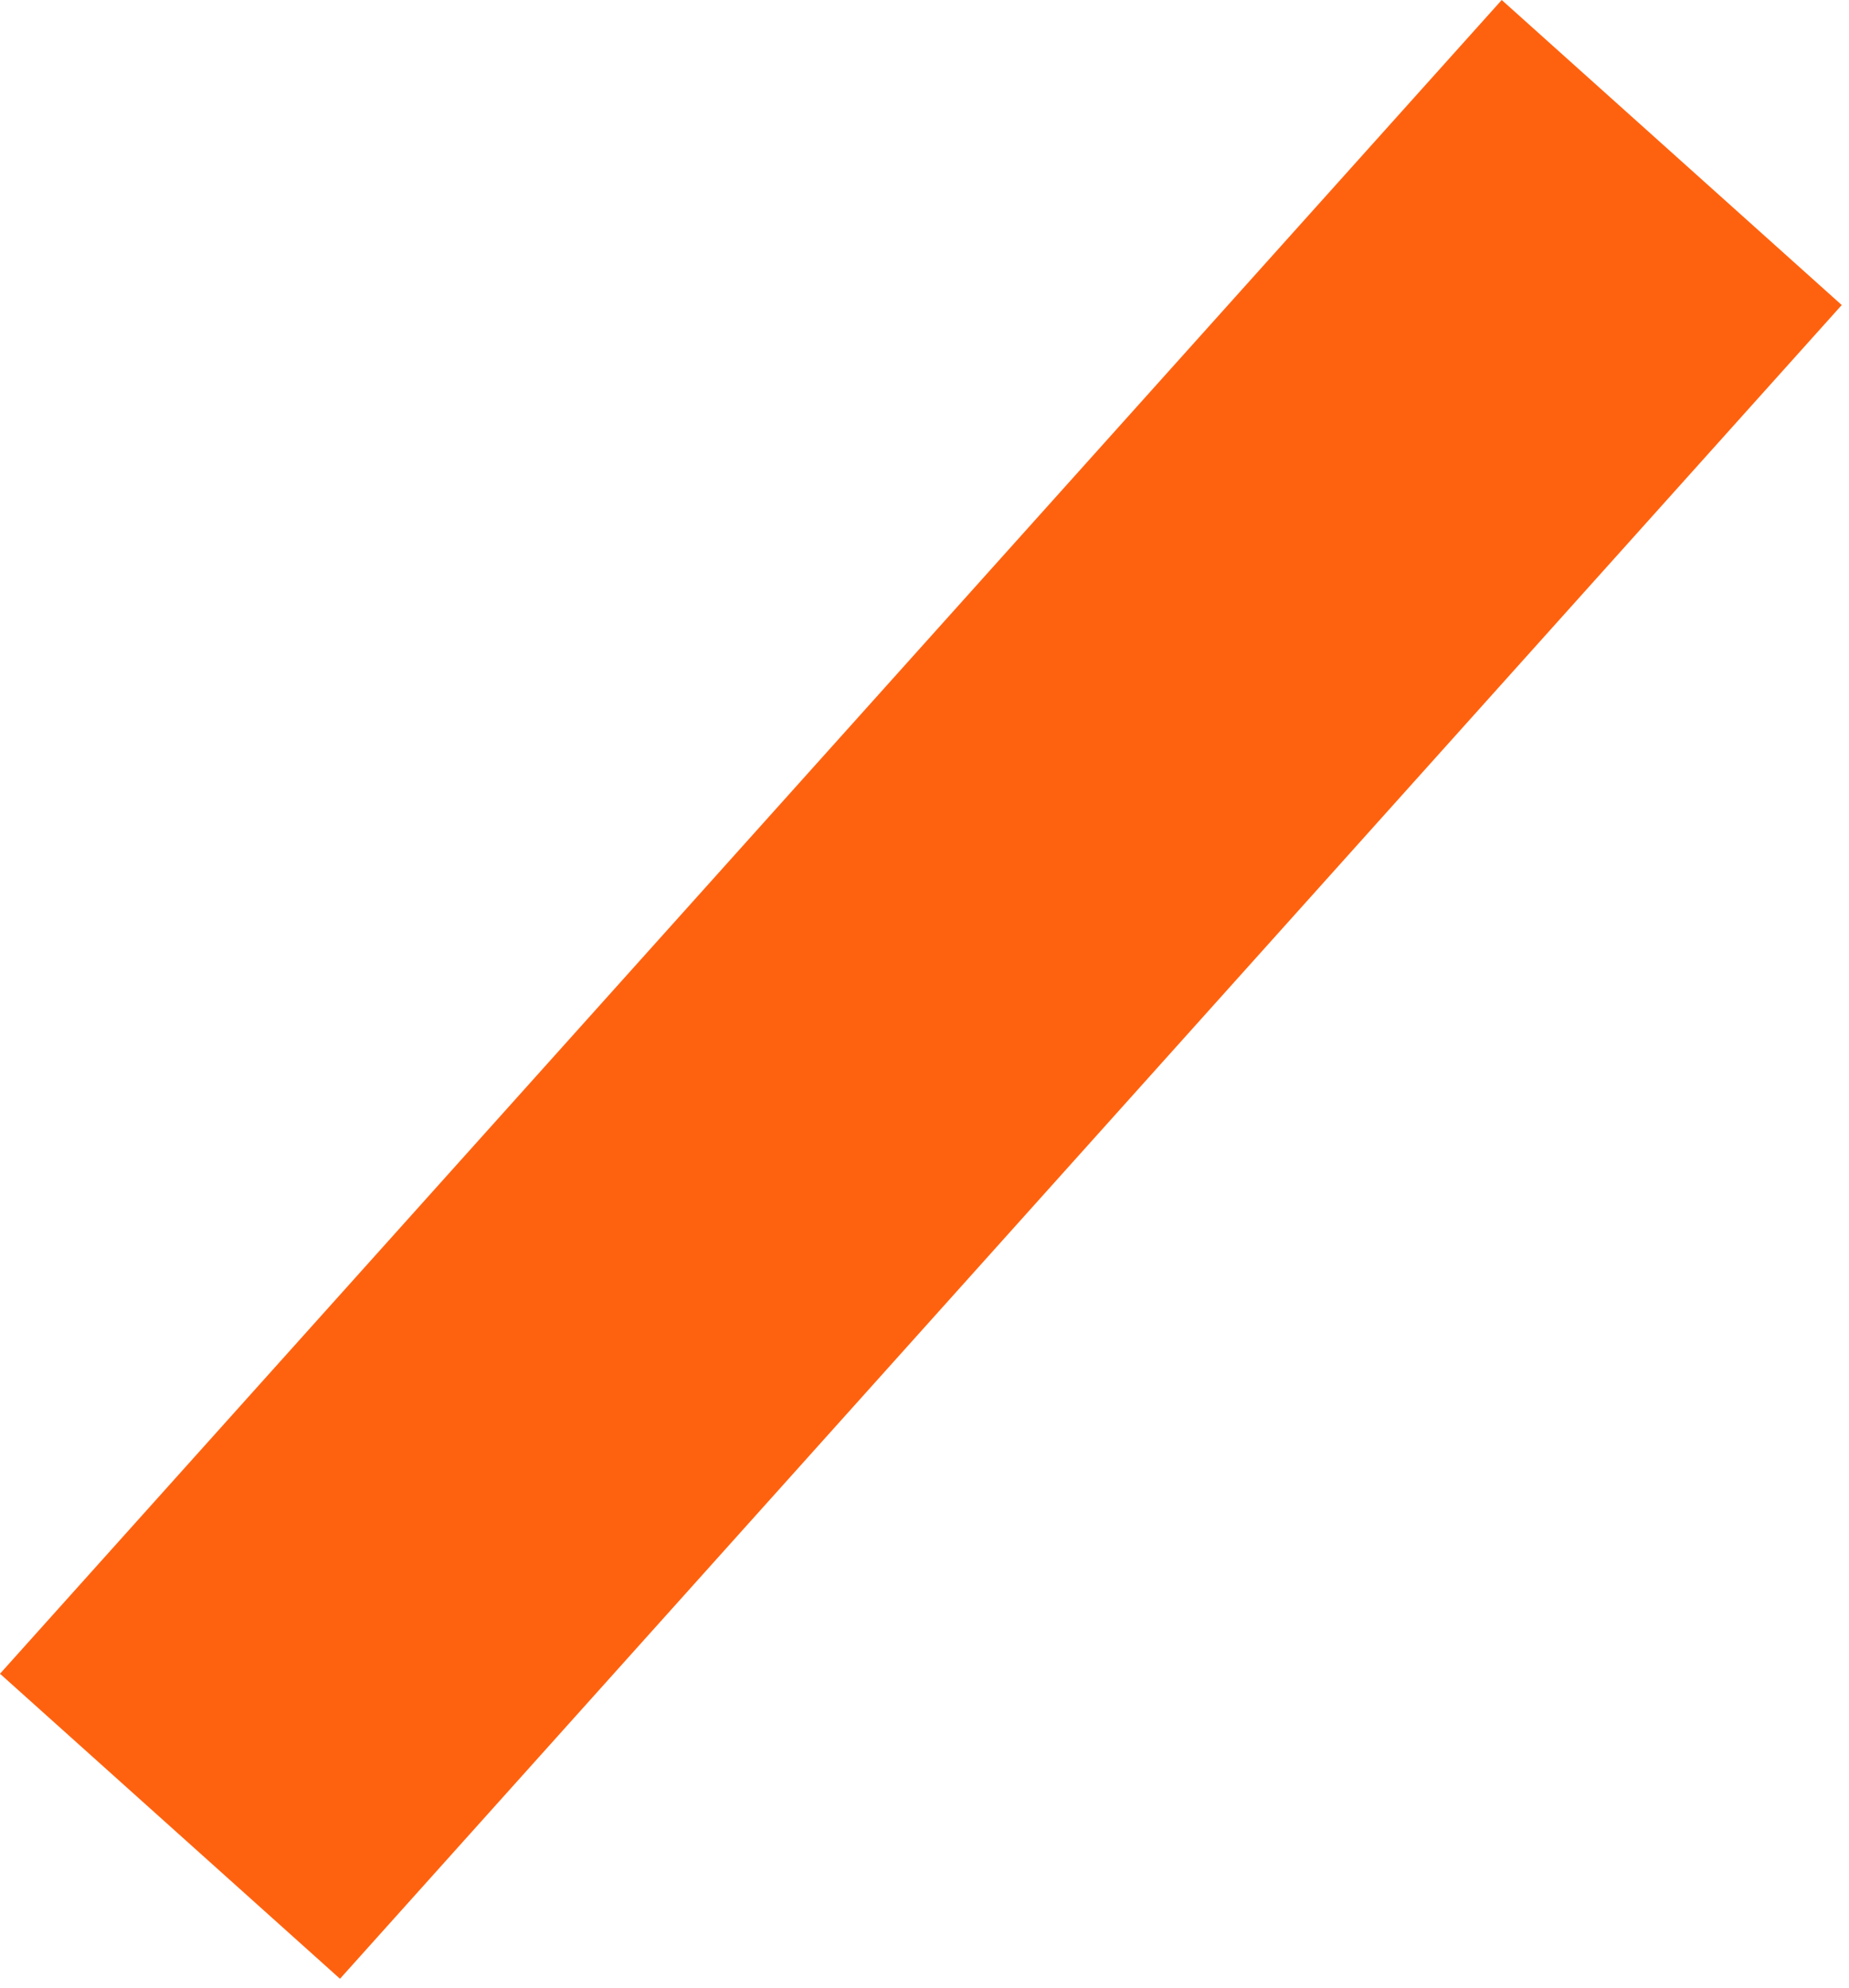 <svg width="120" height="129" viewBox="0 0 120 129" fill="none" xmlns="http://www.w3.org/2000/svg">
<path fill-rule="evenodd" clip-rule="evenodd" d="M119.529 19.798L22.066 128.425L0 108.628L97.462 0L119.529 19.798Z" fill="#FF620F"/>
</svg>
